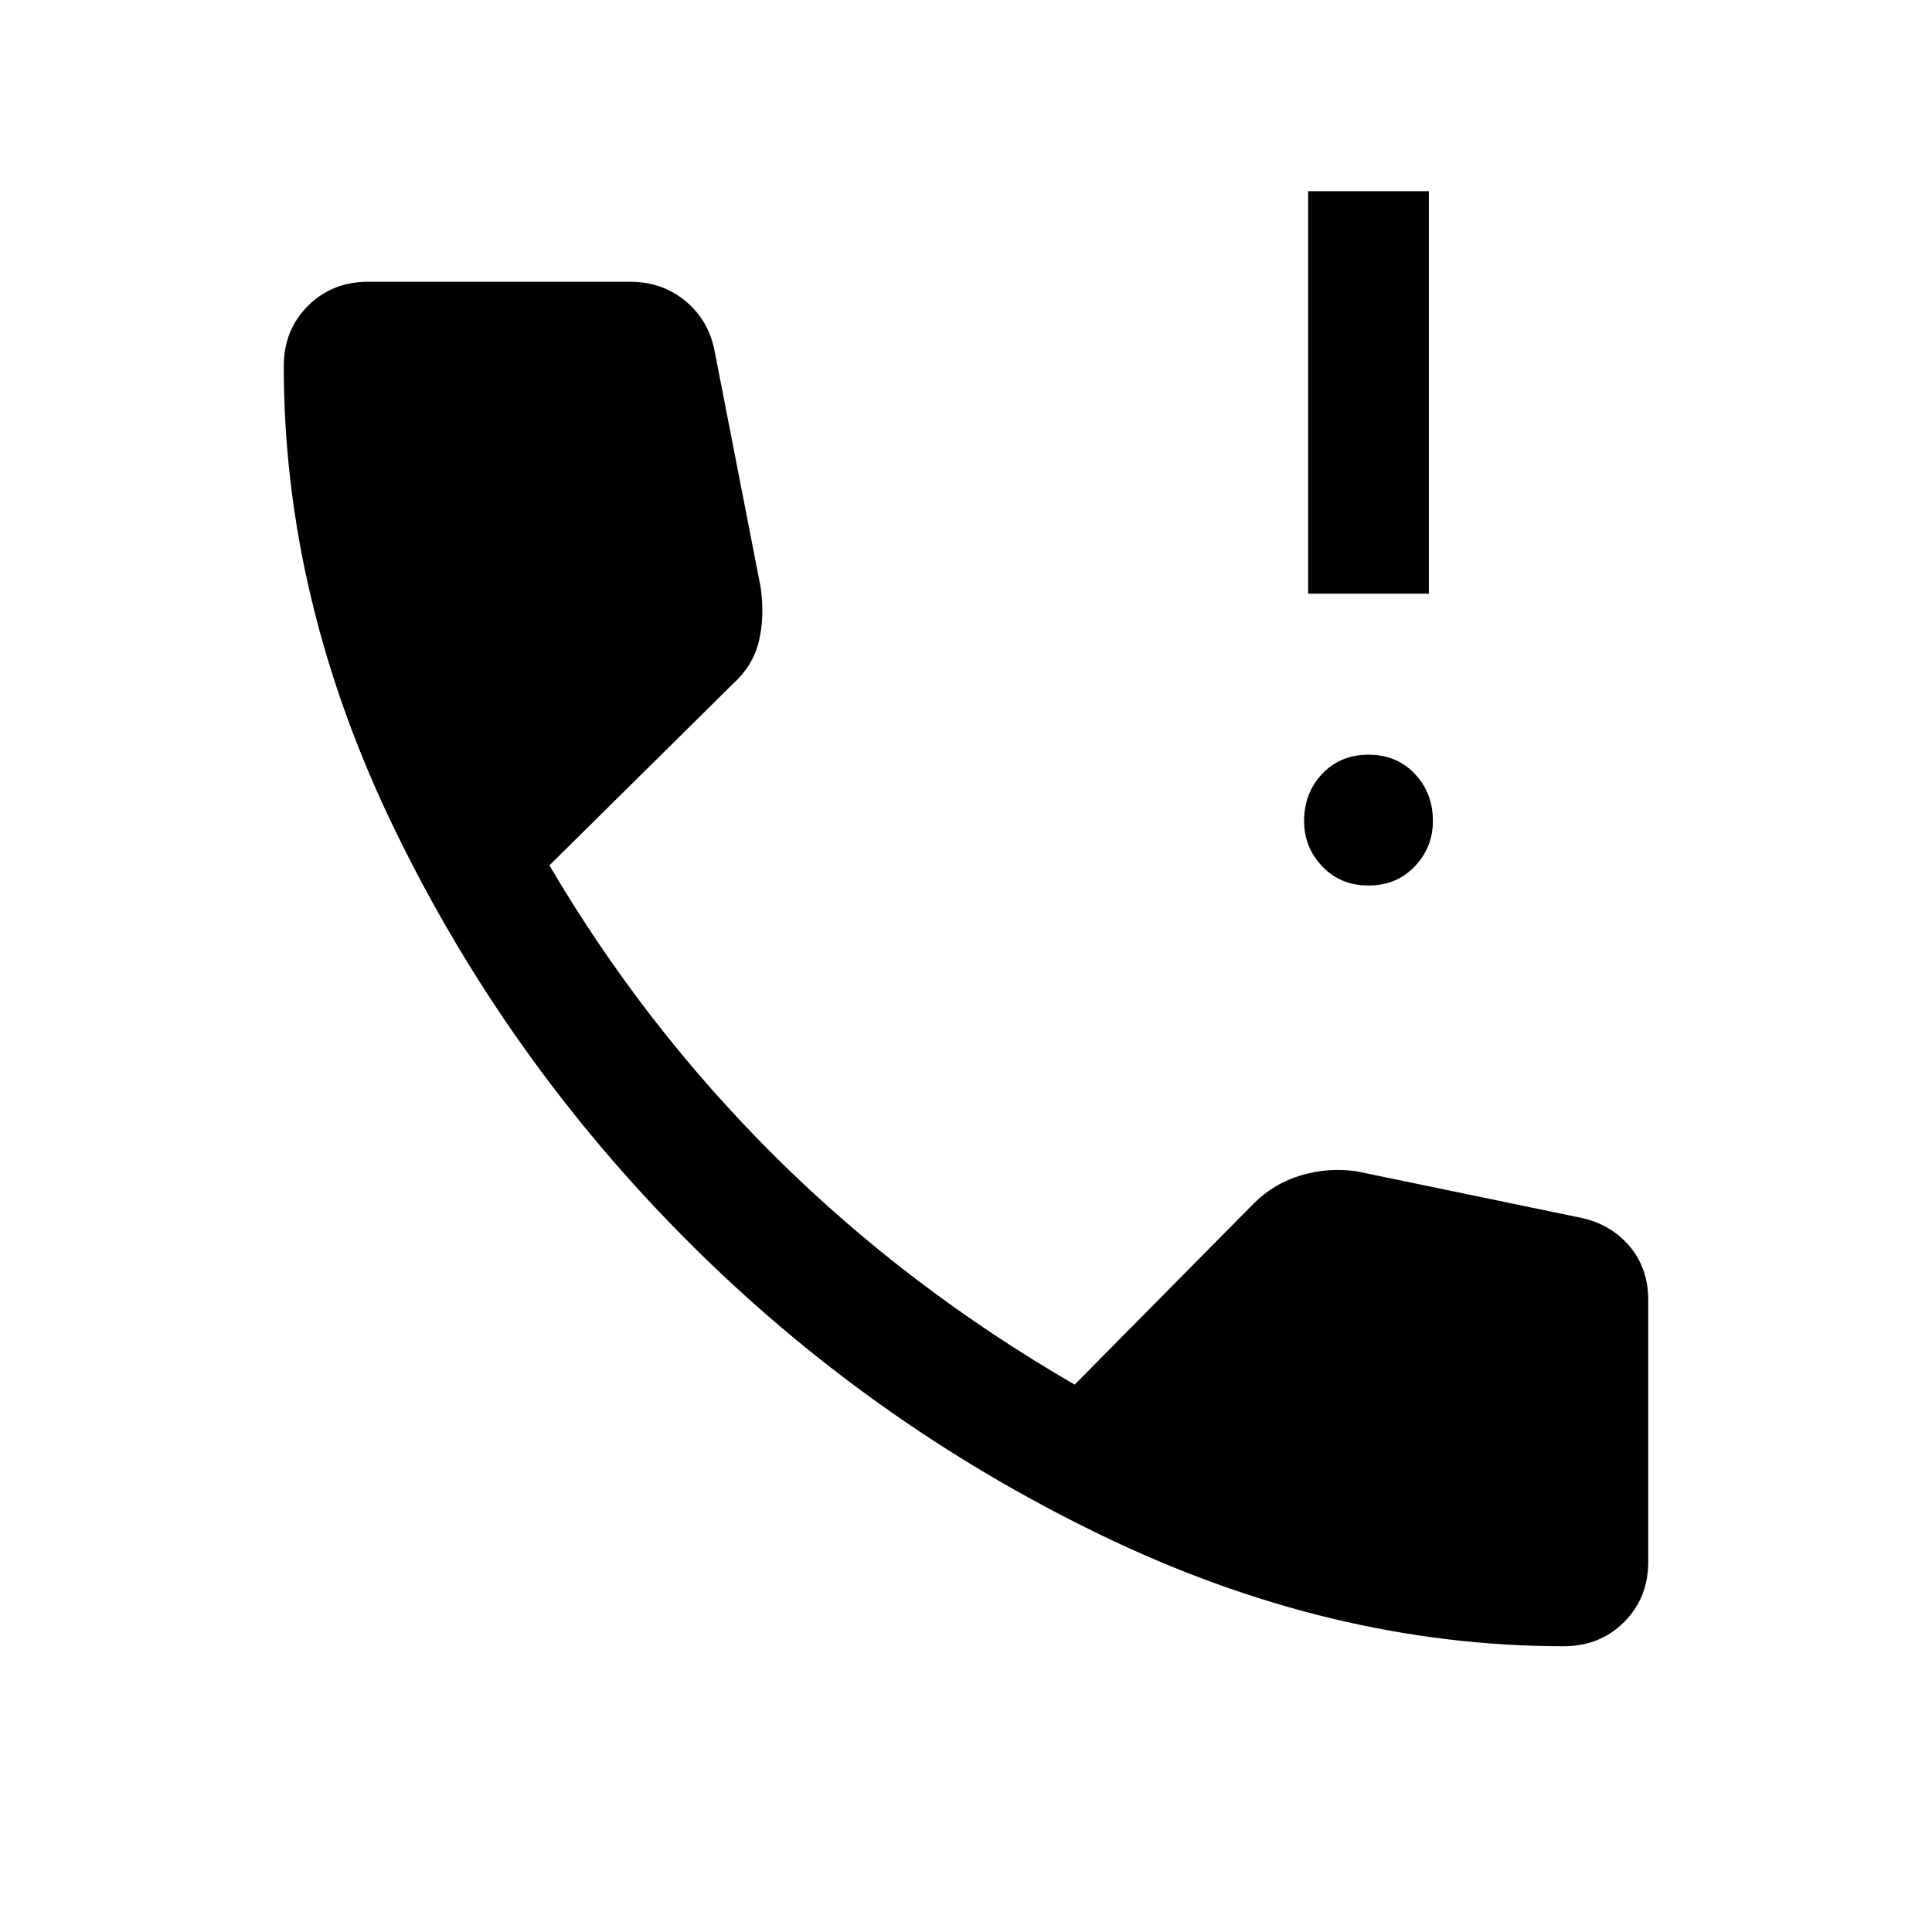 <svg xmlns="http://www.w3.org/2000/svg" height="24" width="24"><path d="M16.25 7.375V2.375H17.75V7.375ZM17 11Q16.65 11 16.425 10.762Q16.2 10.525 16.2 10.2Q16.2 9.85 16.425 9.613Q16.65 9.375 17 9.375Q17.35 9.375 17.575 9.613Q17.8 9.85 17.8 10.2Q17.8 10.525 17.575 10.762Q17.35 11 17 11ZM19.425 20.45Q16.525 20.45 13.663 19.062Q10.8 17.675 8.55 15.425Q6.3 13.175 4.913 10.325Q3.525 7.475 3.525 4.55Q3.525 4.1 3.825 3.8Q4.125 3.5 4.575 3.5H7.825Q8.225 3.5 8.512 3.737Q8.8 3.975 8.875 4.35L9.45 7.3Q9.5 7.675 9.425 7.975Q9.35 8.275 9.1 8.5L6.825 10.75Q8 12.75 9.637 14.375Q11.275 16 13.35 17.2L15.575 14.95Q15.825 14.7 16.163 14.6Q16.5 14.5 16.85 14.55L19.625 15.125Q20 15.2 20.238 15.475Q20.475 15.75 20.475 16.15V19.4Q20.475 19.85 20.175 20.15Q19.875 20.45 19.425 20.45Z"/></svg>